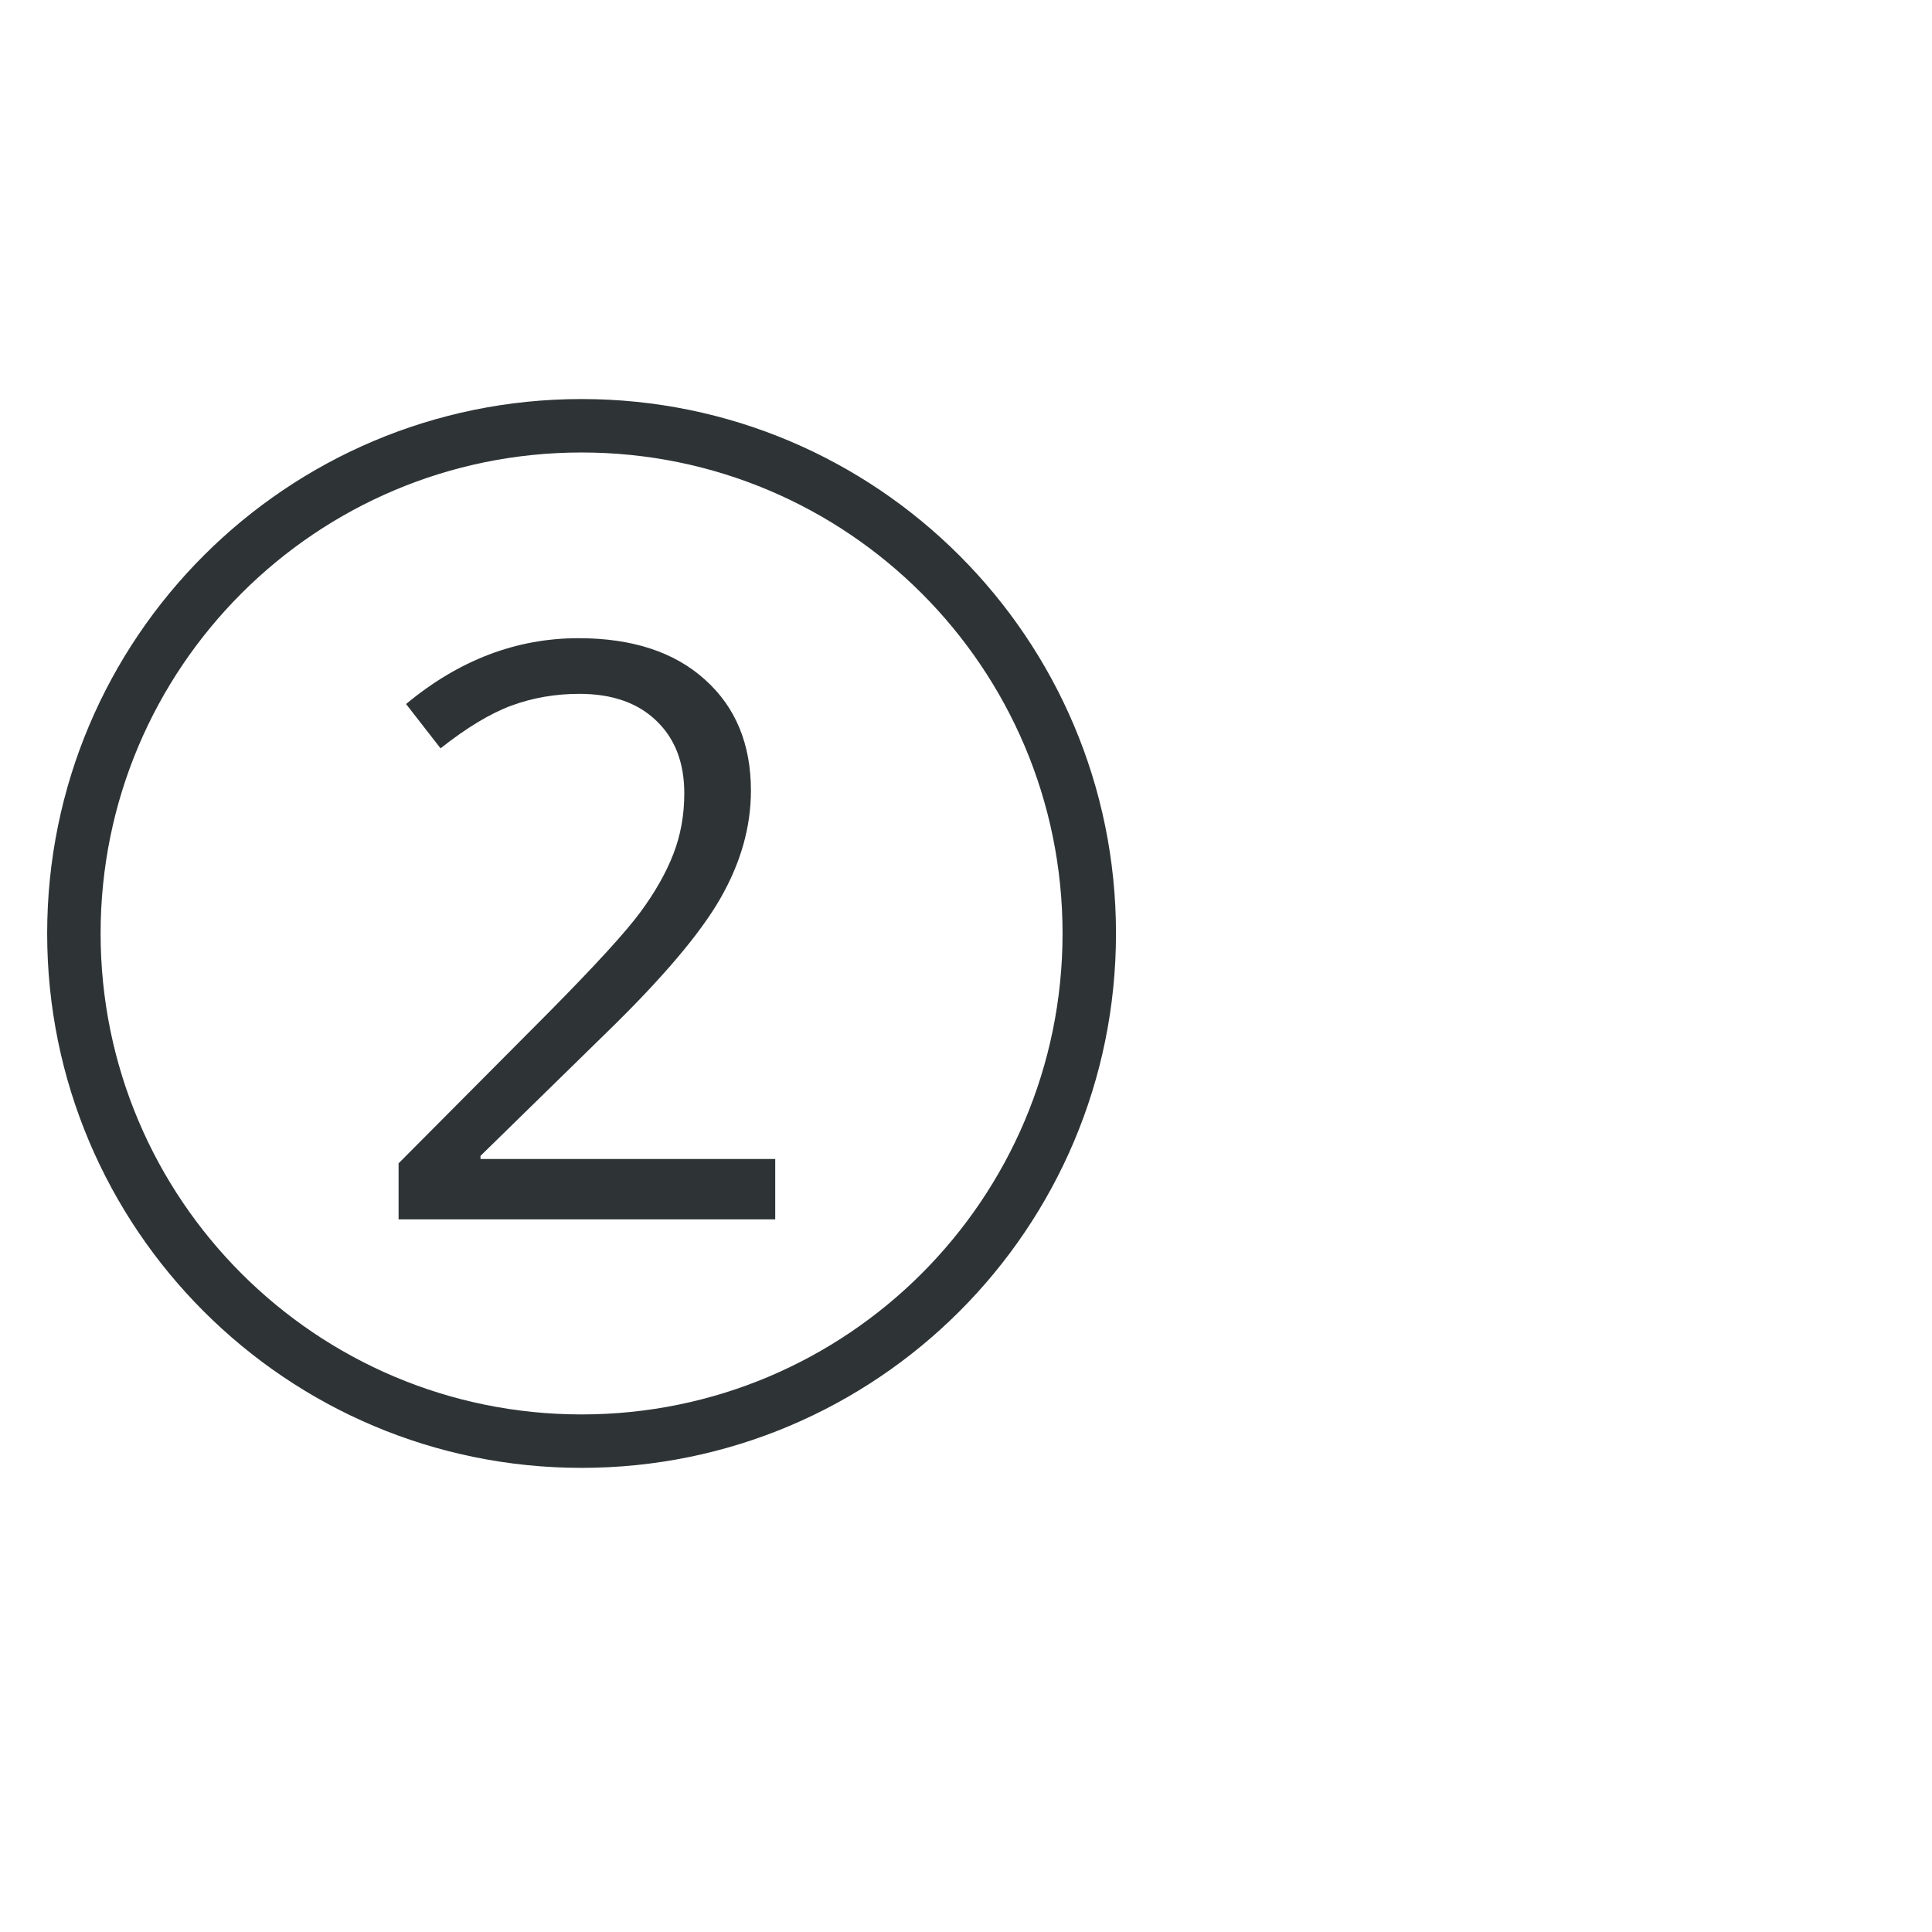 <?xml version="1.0" encoding="UTF-8" standalone="no"?>
<!-- Created with Inkscape (http://www.inkscape.org/) -->

<svg
   xmlns:dc="http://purl.org/dc/elements/1.1/"
   xmlns:cc="http://creativecommons.org/ns#"
   xmlns:rdf="http://www.w3.org/1999/02/22-rdf-syntax-ns#"
   xmlns:svg="http://www.w3.org/2000/svg"
   xmlns="http://www.w3.org/2000/svg"
   version="1.1"
   width="2048"
   height="2048"
   id="svg3005">
  <defs
     id="defs5498" />
  <g
     transform="translate(0,1048)"
     id="layer1">
    <path
       d="M 616.5,-625 C 303.631,-625 50,-371.369 50,-58.5 50,254.369 303.631,508 616.5,508 c 312.869,0 566.5,-253.631 566.5,-566.5 0,-312.869 -253.631,-566.5 -566.5,-566.5 z m 0,56.65 c 281.582,0 509.85,228.268 509.85,509.85 C 1126.35,223.082 898.082,451.35 616.5,451.35 334.918,451.35 106.65,223.082 106.65,-58.5 c 0,-281.582 228.268,-509.85 509.85,-509.85 z m -3.275,196.859 c -65.914,6.3e-4 -126.842,23.268 -182.785,69.795 l 36.557,46.958 c 27.695,-21.878 52.761,-37.011 75.194,-45.32 22.709,-8.308 46.672,-12.436 71.875,-12.436 34.895,6.4e-4 62.169,9.57 81.833,28.679 19.664,18.833 29.476,44.429 29.476,76.831 0,22.987 -3.887,44.455 -11.64,64.395 -7.755,19.941 -19.365,40.426 -34.875,61.474 -15.508,21.048 -47.65,56.215 -96.394,105.511 L 422.518,185.184 l 0,59.394 399.25,0 0,-63.997 -312.416,0 0,-3.319 132.95,-130.03 c 59.265,-57.605 99.709,-105.199 121.311,-142.864 21.601,-37.664 32.395,-75.778 32.397,-114.274 0,-49.296 -16.193,-88.469 -48.595,-117.549 -32.402,-29.356 -77.138,-44.036 -134.19,-44.037 z"
       id="path3124"
       style="font-size:40px;font-style:normal;font-variant:normal;font-weight:normal;font-stretch:normal;line-height:125%;letter-spacing:0px;word-spacing:0px;fill:#2e3436;fill-opacity:1;stroke:none;font-family:Open Sans;-inkscape-font-specification:Open Sans" />
  </g>
</svg>
